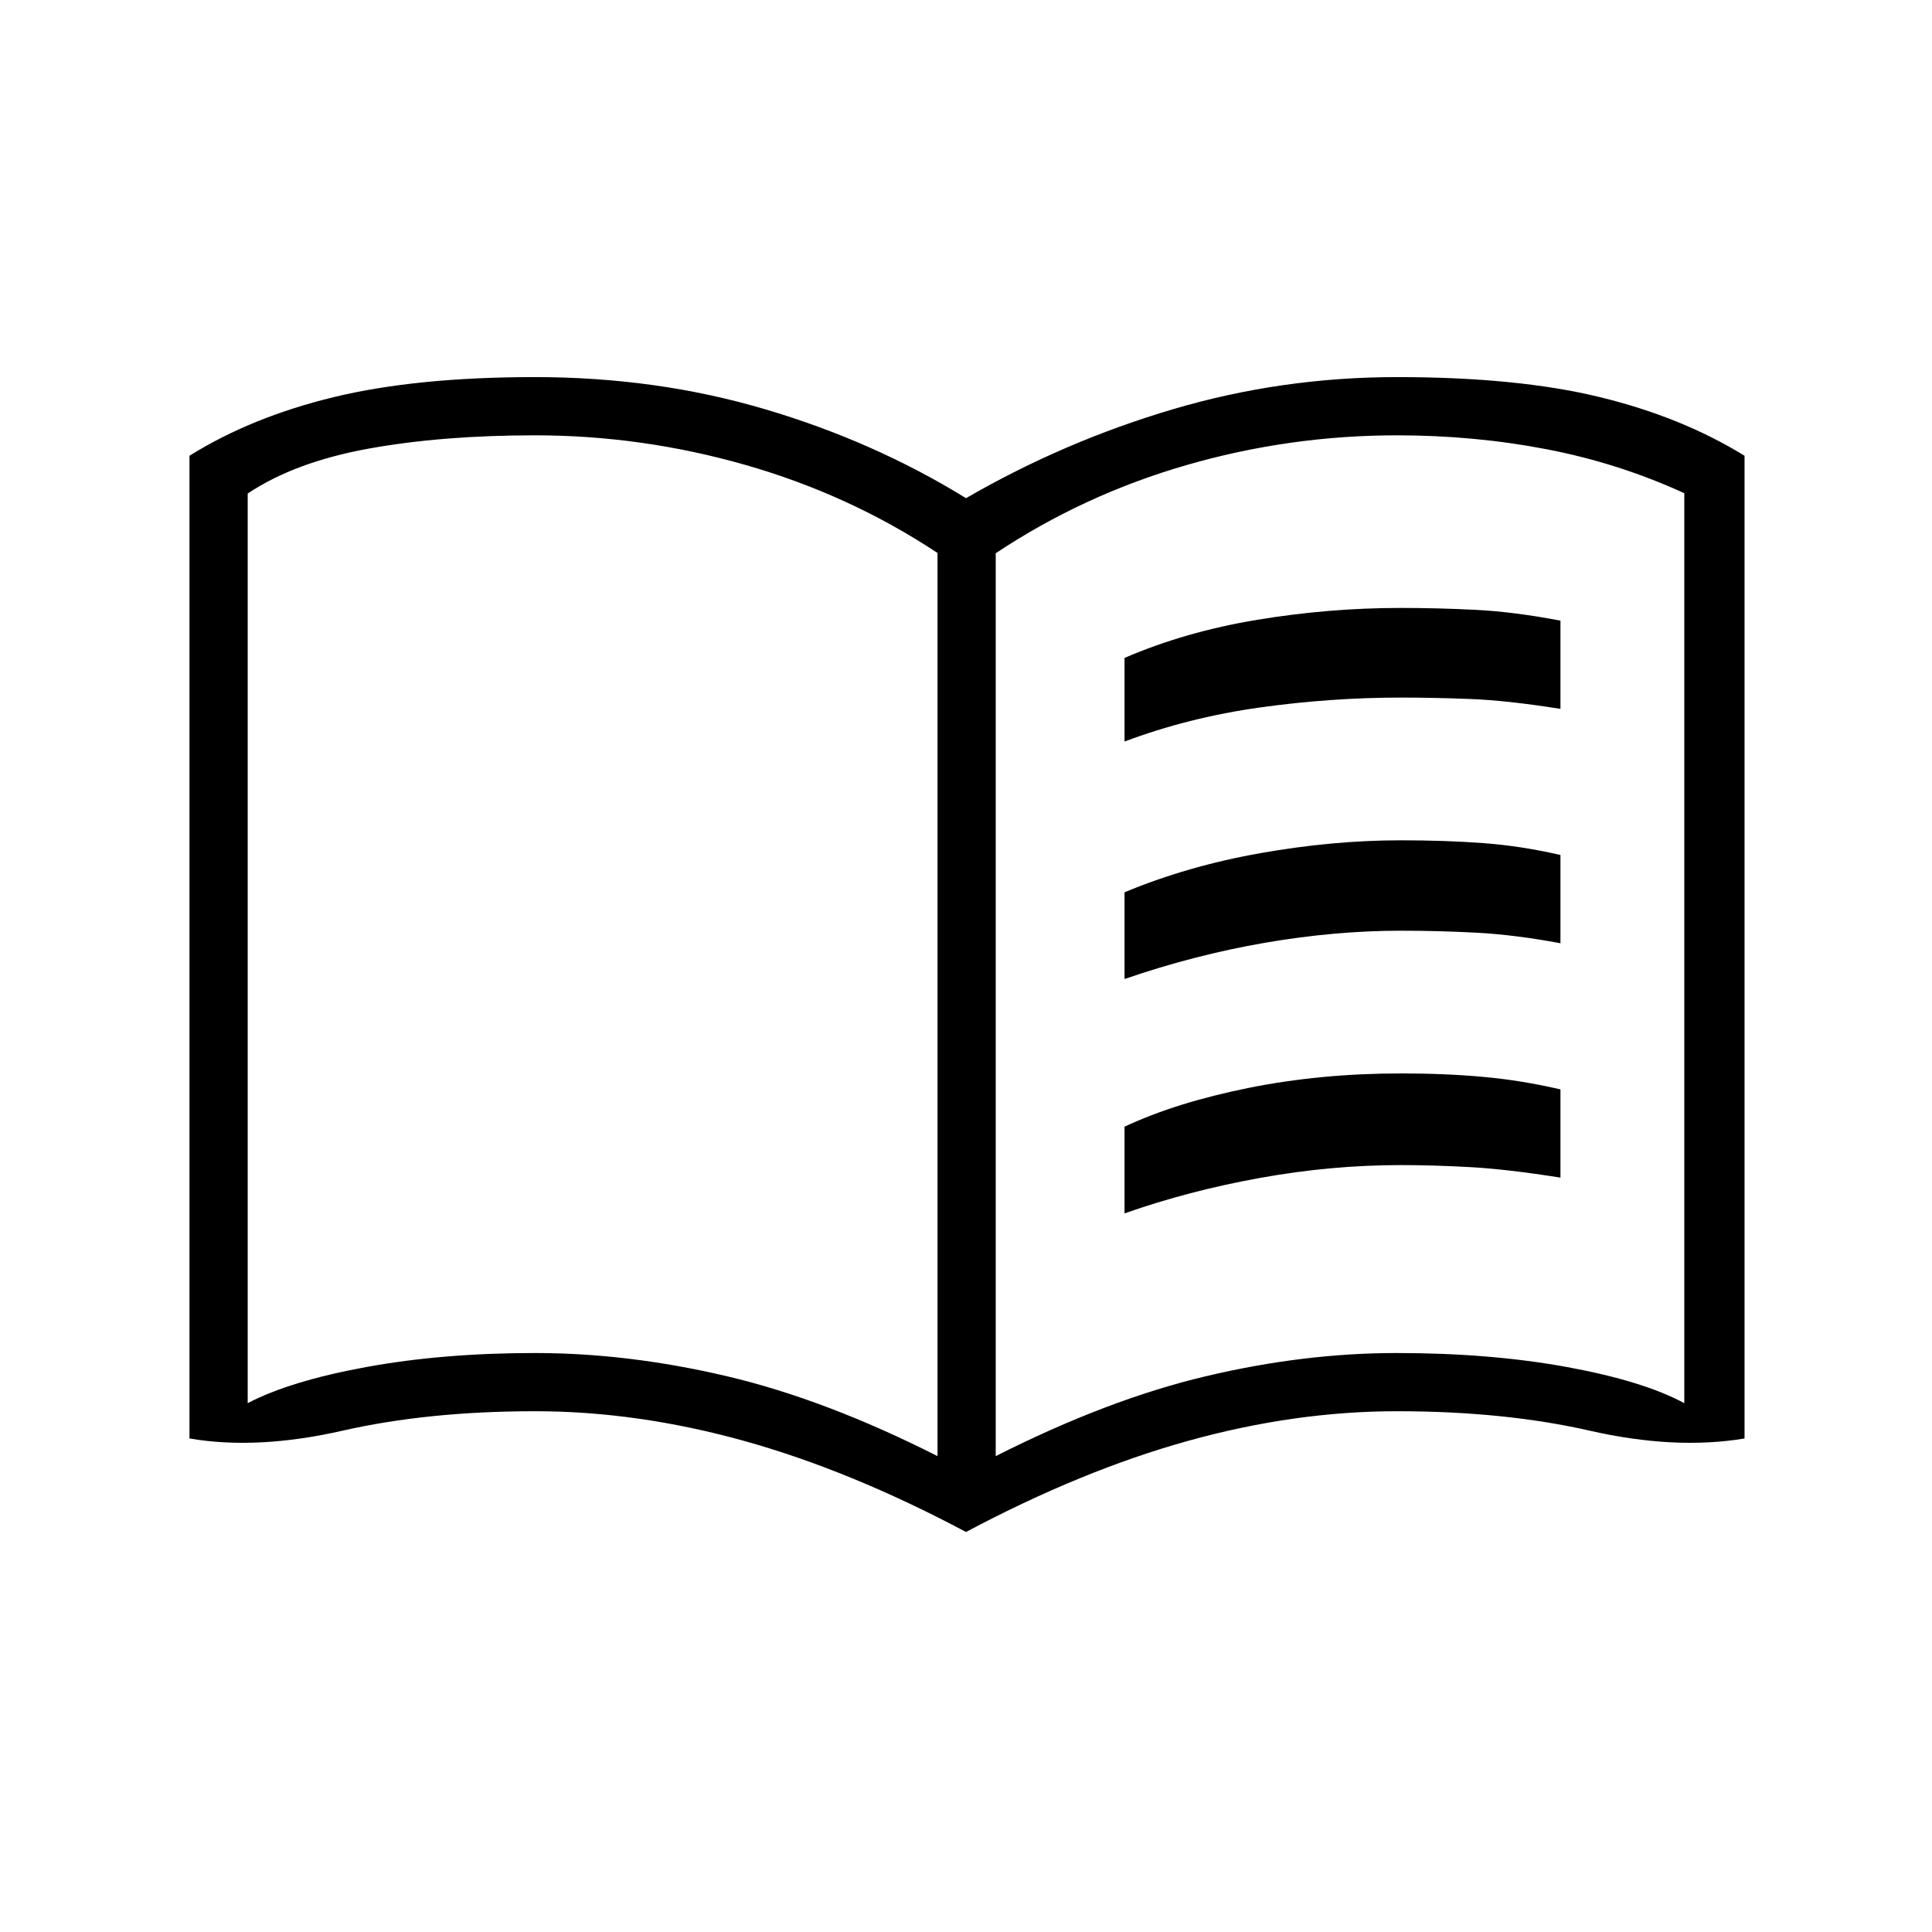 <svg xmlns="http://www.w3.org/2000/svg" height="20" viewBox="0 -960 960 960" width="20"><path d="M266-287.69q46.23 0 95.23 11.54 49 11.53 104.62 39.69v-448.77q-43.7-28.92-95.25-43.69-51.55-14.77-104.83-14.77-46.26 0-82.78 6.65-36.53 6.65-59.91 22.27v452q20.96-11 58.93-17.96 37.98-6.96 83.99-6.96Zm228.77 51.23q55.69-28.16 104.38-39.69 48.7-11.54 94.75-11.54 46.75 0 84.72 6.96 37.96 6.96 58.3 17.96v-452.15q-32.5-14.93-68.4-21.85-35.9-6.92-74.37-6.92-53.38 0-104.53 14.77-51.16 14.77-94.85 43.82v448.64ZM480-198.77q-57.65-30.65-110.54-45.33-52.88-14.67-103.61-14.67-53.09 0-95.55 9.65-42.45 9.66-76.15 3.89v-488.31q30.89-19.27 71.85-29.17 40.96-9.91 99.85-9.91 60.38 0 114.4 15.99 54.02 15.98 99.75 44.17 48.73-28.19 102.75-44.17 54.02-15.99 111.4-15.99 59.89 0 100.66 9.91 40.77 9.9 72.04 29.17v488.31q-34.58 5.77-77-3.89-42.43-9.65-95.7-9.65-50.73 0-103.61 14.67-52.89 14.68-110.54 45.33Zm-184.54-293.5Zm263.31-99.27v-41.54q30.23-13.04 65.91-18.94 35.69-5.9 71.32-5.9 18.42 0 37.3.95 18.89.96 42.08 5.36v43.84q-26.42-4.19-44.7-4.9-18.29-.71-34.6-.71-34.66 0-69.99 4.92-35.32 4.92-67.32 16.92Zm0 234.46v-43.07q25.69-12.04 61.53-19.25 35.84-7.22 75.7-7.22 22.42 0 41.3 1.74 18.89 1.73 38.08 6.19v43.84q-26.44-4.19-44.72-5.21-18.28-1.02-34.6-1.02-34.68 0-70.02 6.39-35.34 6.38-67.27 17.61Zm0-116.46v-43.08q31.23-13.03 67.41-19.44 36.19-6.4 69.82-6.4 22.42 0 41.3 1.42 18.89 1.42 38.08 5.89v43.84q-22.44-4.19-41.22-5.21-18.78-1.02-38.1-1.02-32.68 0-67.52 6-34.84 6-69.77 18Z"/></svg>